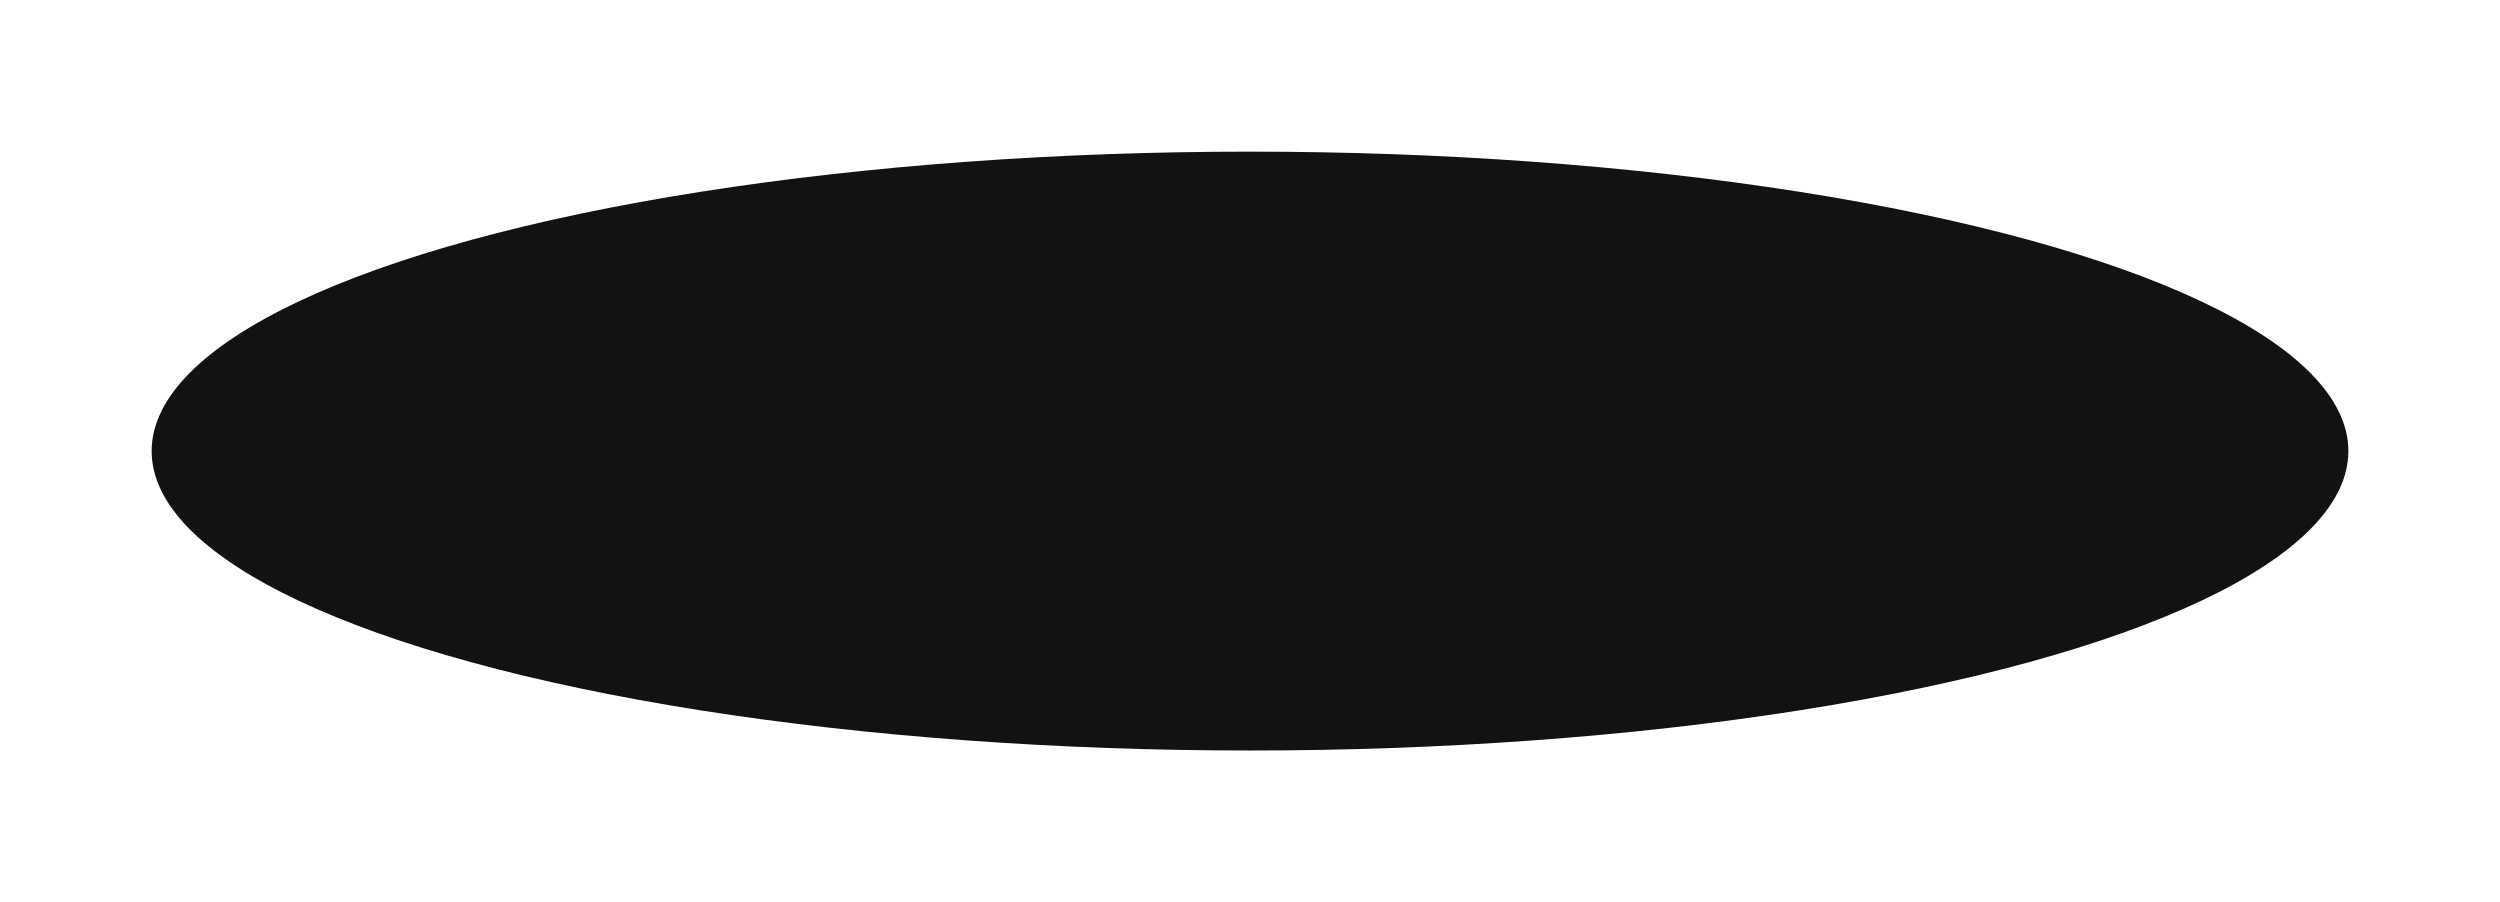 <svg width="2918" height="1053" viewBox="0 0 2918 1053" fill="none" xmlns="http://www.w3.org/2000/svg">
<g filter="url(#filter0_f_898_470)">
<ellipse cx="1459" cy="526.5" rx="1282" ry="349.5" fill="#121212"/>
</g>
<defs>
<filter id="filter0_f_898_470" x="0.3" y="0.3" width="2917.4" height="1052.4" filterUnits="userSpaceOnUse" color-interpolation-filters="sRGB">
<feFlood flood-opacity="0" result="BackgroundImageFix"/>
<feBlend mode="normal" in="SourceGraphic" in2="BackgroundImageFix" result="shape"/>
<feGaussianBlur stdDeviation="88.35" result="effect1_foregroundBlur_898_470"/>
</filter>
</defs>
</svg>

